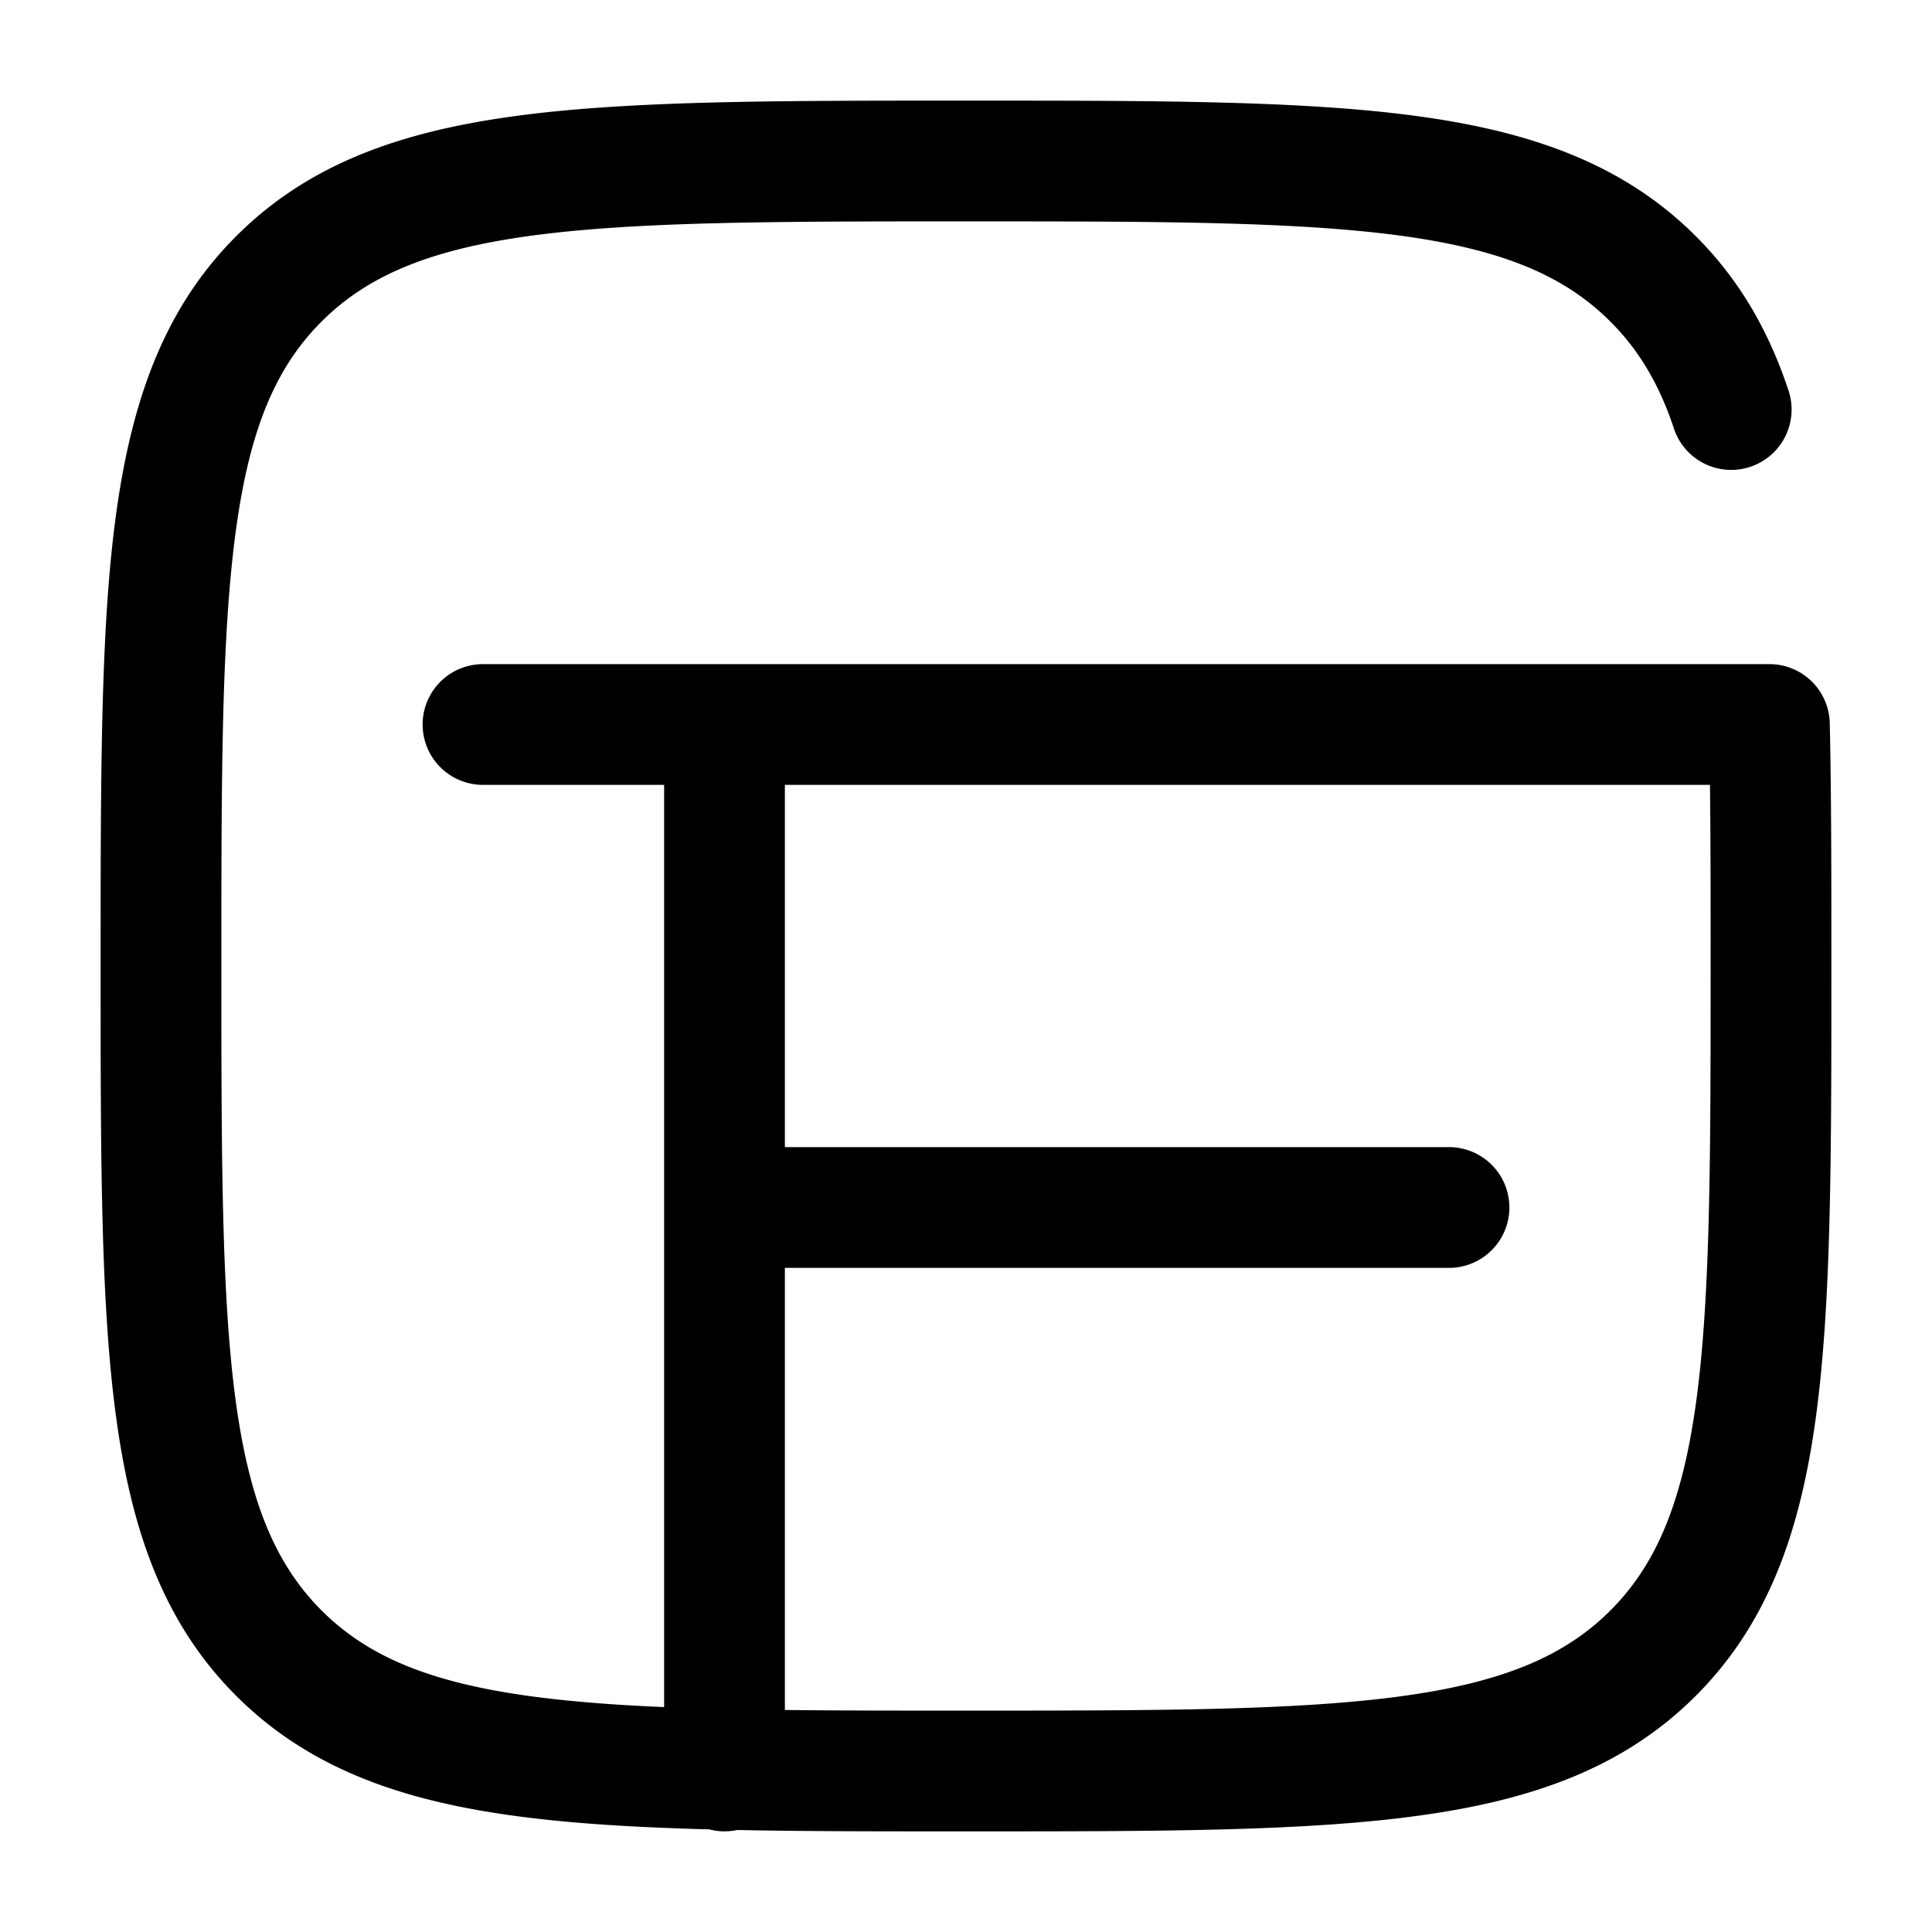 <svg xmlns="http://www.w3.org/2000/svg" width="24" height="24" fill="currentColor" viewBox="0 0 24 24">
  <path fill-rule="evenodd" d="M11.943 1.25h.114c2.309 0 4.118 0 5.53.19 1.444.194 2.584.6 3.479 1.494.534.534.898 1.16 1.145 1.898a.75.75 0 11-1.422.476c-.184-.548-.436-.965-.784-1.313-.57-.57-1.34-.897-2.619-1.069-1.3-.174-3.008-.176-5.386-.176s-4.086.002-5.386.176c-1.279.172-2.05.5-2.62 1.069-.875.876-1.16 2.203-1.224 5.022-.02.868-.02 1.852-.02 2.983 0 2.378.002 4.086.176 5.386.172 1.279.5 2.05 1.069 2.62.57.569 1.34.896 2.619 1.068.484.065 1.025.106 1.636.132V15 9.75H6a.75.75 0 010-1.5h15.98a.75.75 0 01.75.733c.02.887.02 1.887.02 3.01v.064c0 2.309 0 4.118-.19 5.53-.194 1.444-.6 2.584-1.494 3.479-.895.895-2.035 1.3-3.48 1.494-1.411.19-3.22.19-5.529.19h-.114c-1.024 0-1.95 0-2.786-.017a.755.755 0 01-.348-.008c-.904-.024-1.698-.071-2.395-.165-1.445-.194-2.585-.6-3.48-1.494-.895-.895-1.3-2.035-1.494-3.48-.19-1.411-.19-3.22-.19-5.529v-.064c0-1.123 0-2.123.02-3.01.063-2.764.312-4.697 1.664-6.049.895-.895 2.035-1.3 3.48-1.494 1.411-.19 3.22-.19 5.529-.19zM9.75 15.75H18a.75.75 0 000-1.5H9.75v-4.5h11.492c.008.68.008 1.426.008 2.25 0 2.378-.002 4.086-.176 5.386-.172 1.279-.5 2.05-1.069 2.62-.57.569-1.34.896-2.619 1.068-1.3.174-3.008.176-5.386.176-.827 0-1.574 0-2.25-.008V15.75z"/>
</svg>
